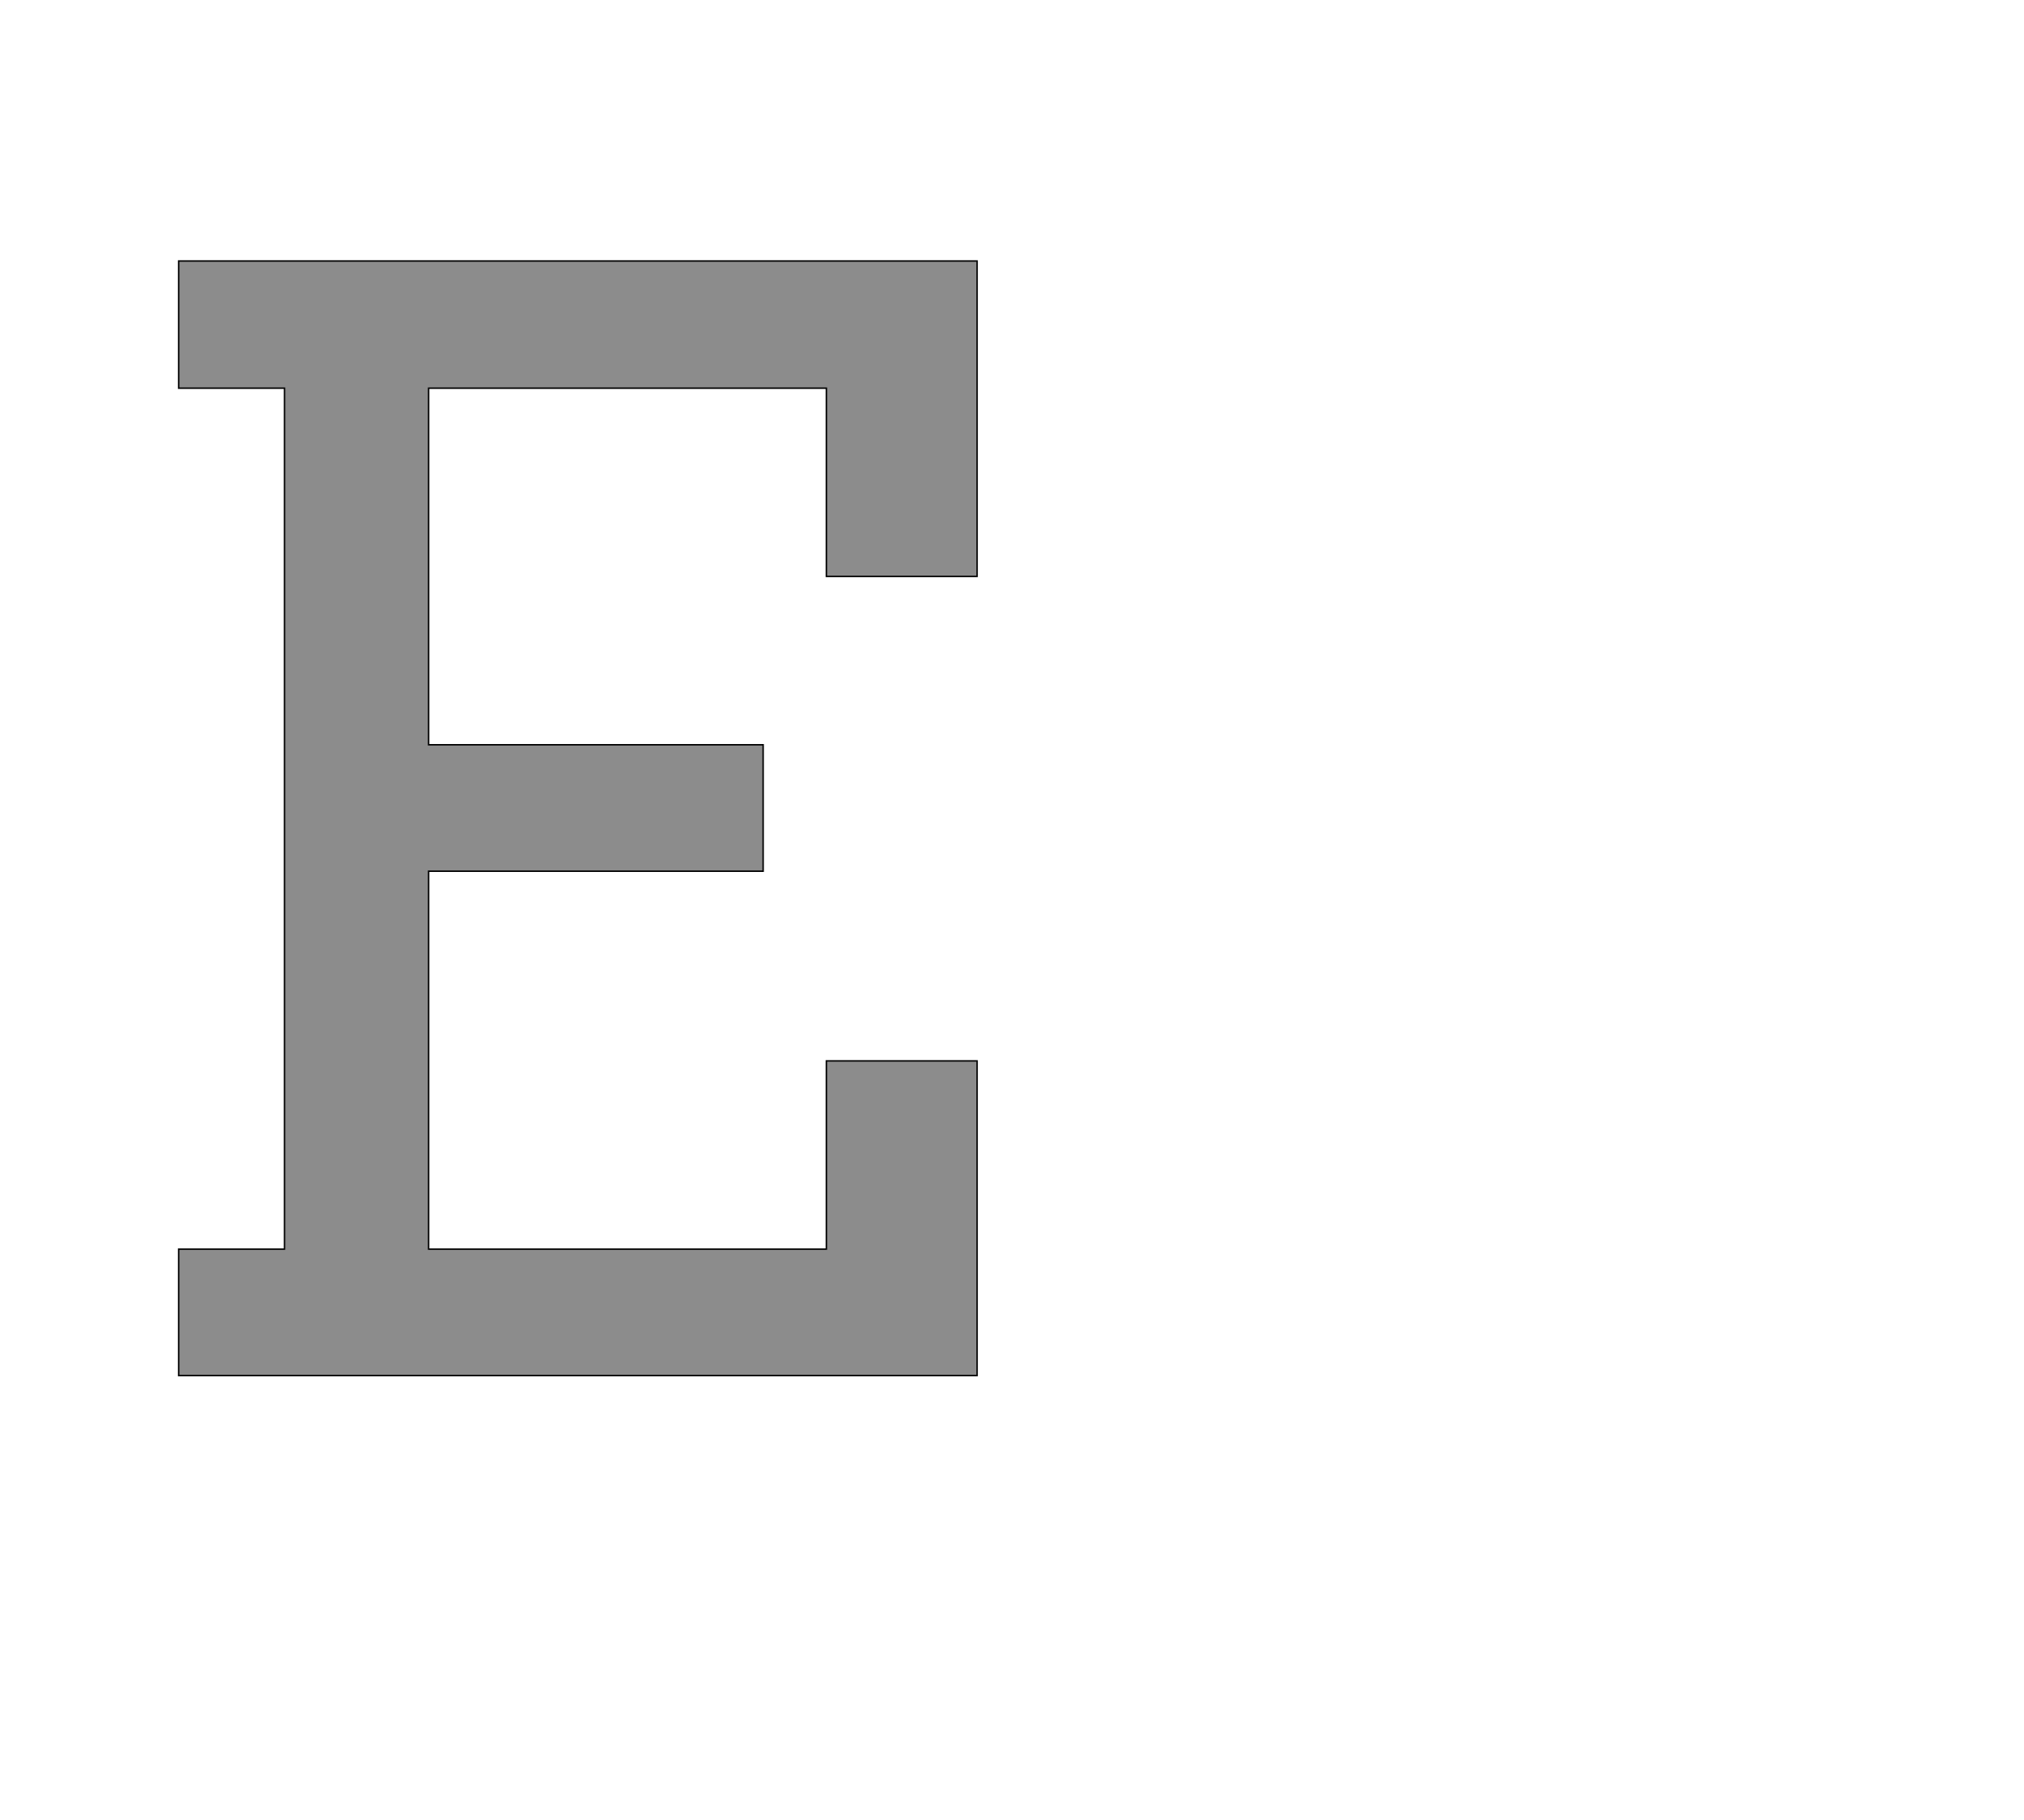 <!--
BEGIN METADATA

BBOX_X_MIN 143
BBOX_Y_MIN 0
BBOX_X_MAX 1229
BBOX_Y_MAX 1516
WIDTH 1086
HEIGHT 1516
H_BEARING_X 143
H_BEARING_Y 1516
H_ADVANCE 1286
V_BEARING_X -500
V_BEARING_Y 255
V_ADVANCE 2027
ORIGIN_X 0
ORIGIN_Y 0

END METADATA
-->

<svg width='2753px' height='2475px' xmlns='http://www.w3.org/2000/svg' version='1.1'>

 <!-- make sure glyph is visible within svg window -->
 <g fill-rule='nonzero'  transform='translate(100 1871)'>

  <!-- draw actual outline using lines and Bezier curves-->
  <path fill='black' stroke='black' fill-opacity='0.45'  stroke-width='2'  d='
 M 143,-1516
 L 1229,-1516
 L 1229,-1087
 L 1024,-1087
 L 1024,-1343
 L 483,-1343
 L 483,-858
 L 938,-858
 L 938,-686
 L 483,-686
 L 483,-172
 L 1024,-172
 L 1024,-428
 L 1229,-428
 L 1229,0
 L 143,0
 L 143,-172
 L 287,-172
 L 287,-1343
 L 143,-1343
 L 143,-1516
 Z

  '/>
 </g>
</svg>
